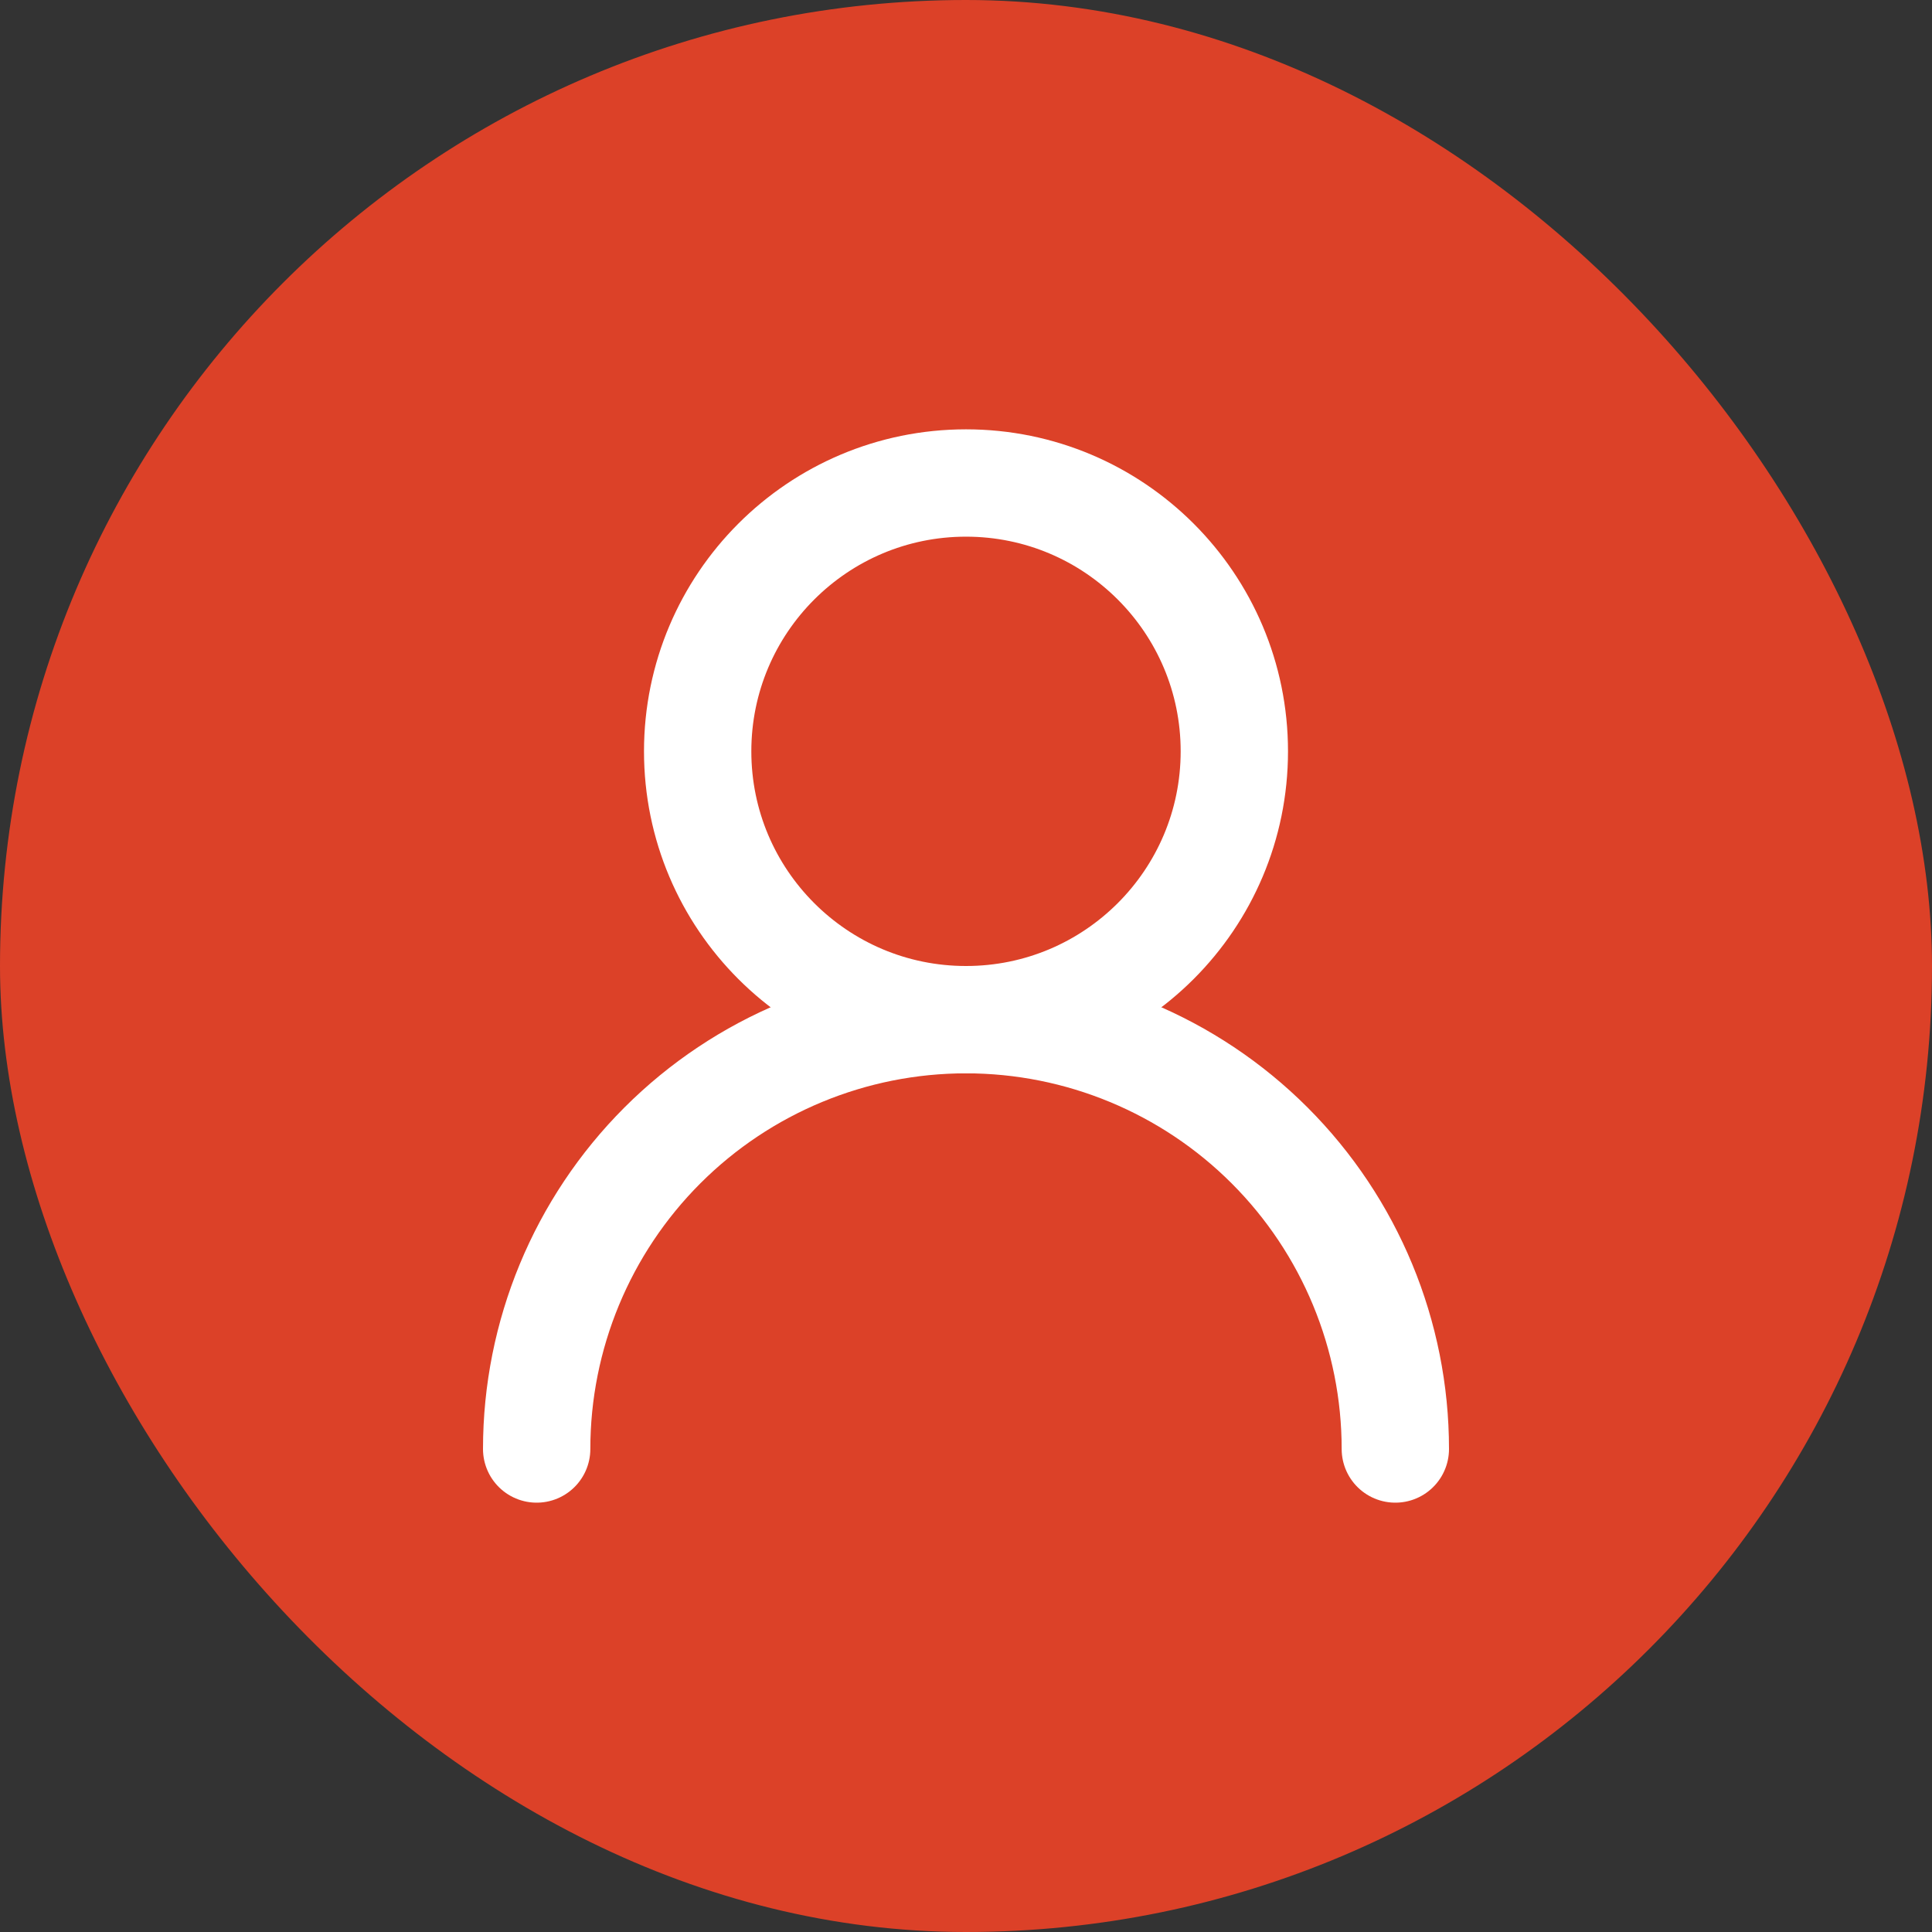 <svg width="36" height="36" viewBox="0 0 36 36" fill="none" xmlns="http://www.w3.org/2000/svg">
<rect x="0" y="0" width="36" height="36" fill="#333333" stroke="none"/>
<rect width="36" height="36" rx="18" fill="#DC4128"/>
<path d="M18 19C20.761 19 23 16.761 23 14C23 11.239 20.761 9 18 9C15.239 9 13 11.239 13 14C13 16.761 15.239 19 18 19Z" stroke="white" stroke-width="2" stroke-linecap="round" stroke-linejoin="round"/>
<path d="M26 27C26 24.878 25.157 22.843 23.657 21.343C22.157 19.843 20.122 19 18 19C15.878 19 13.843 19.843 12.343 21.343C10.843 22.843 10 24.878 10 27" stroke="white" stroke-width="2" stroke-linecap="round" stroke-linejoin="round"/>
</svg>
